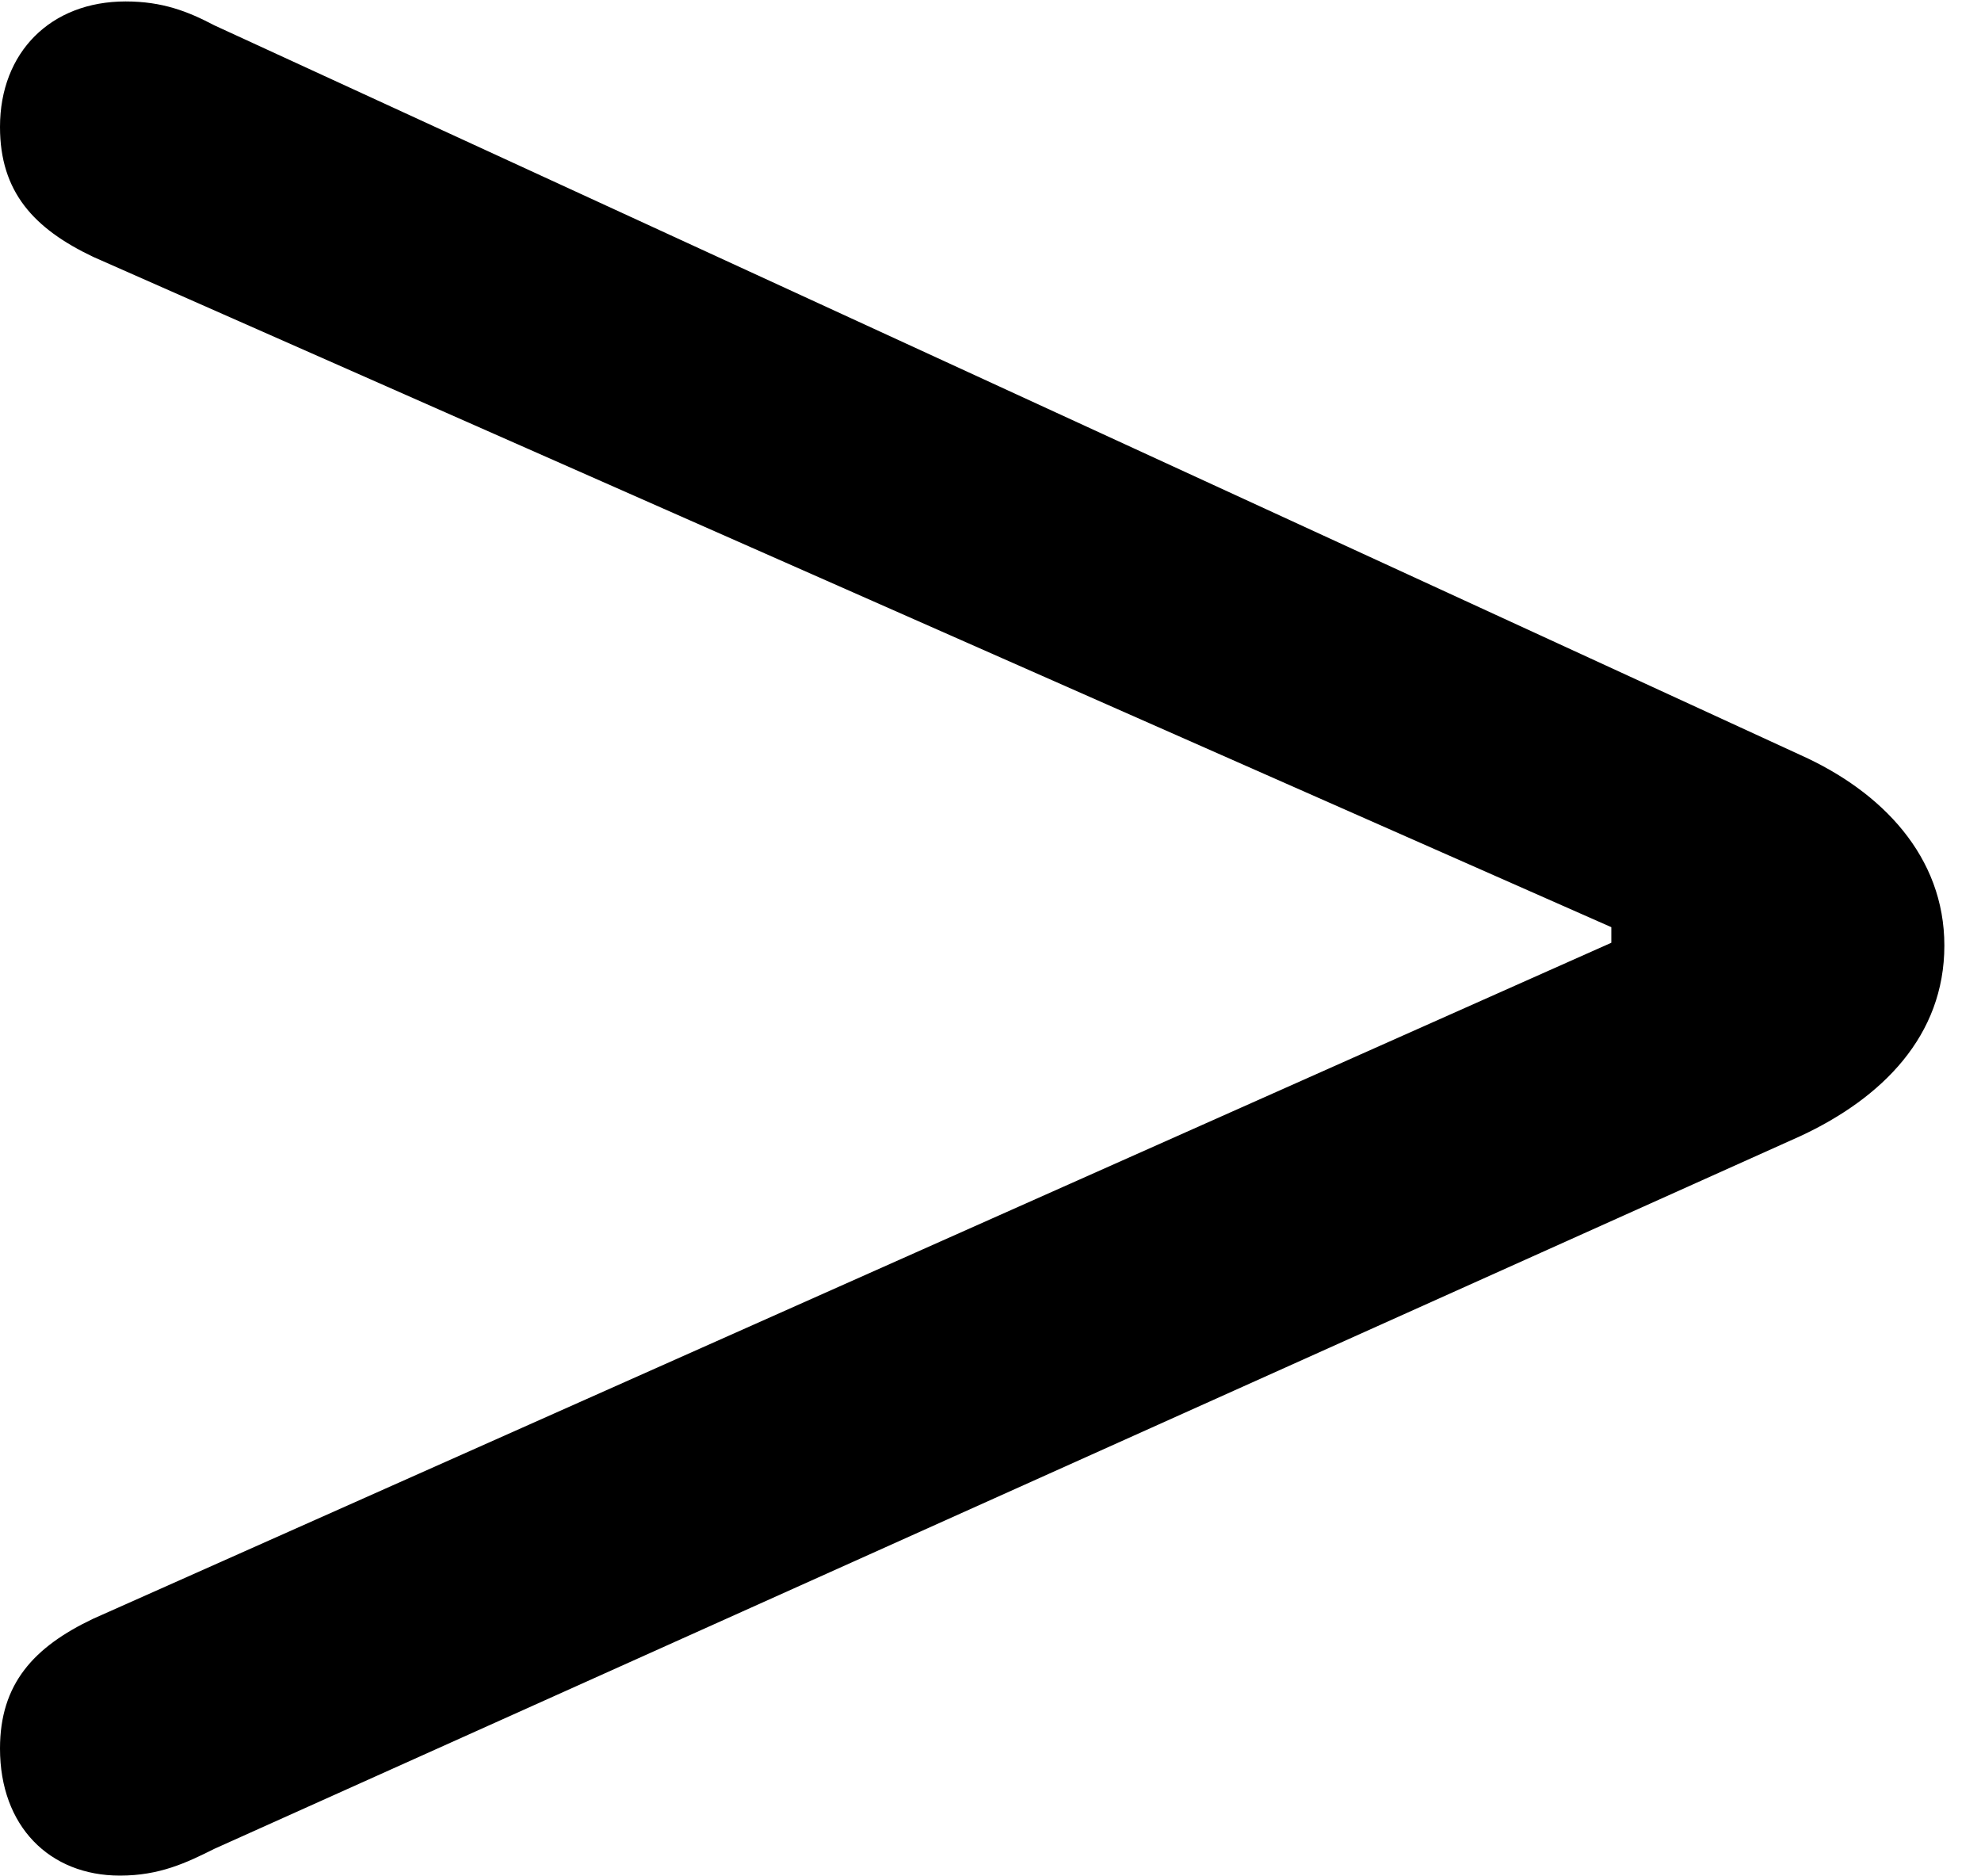 <svg version="1.1" xmlns="http://www.w3.org/2000/svg" xmlns:xlink="http://www.w3.org/1999/xlink" viewBox="0 0 19.195 18.17">
 <g>
  
  <path d="M1.162 18.17C1.545 18.17 1.805 18.047 2.078 17.91L17.445 11.006C18.238 10.637 18.84 10.035 18.84 9.16C18.84 8.299 18.238 7.67 17.445 7.314L2.078 0.246C1.818 0.109 1.572 0.014 1.217 0.014C0.492 0.014 0 0.506 0 1.23C0 1.859 0.328 2.215 0.902 2.488L15.613 8.982L15.613 9.133L0.902 15.682C0.328 15.955 0 16.311 0 16.939C0 17.691 0.479 18.17 1.162 18.17Z" style="fill:hsl(0 0 0/0.85)"></path>
 </g>
</svg>
